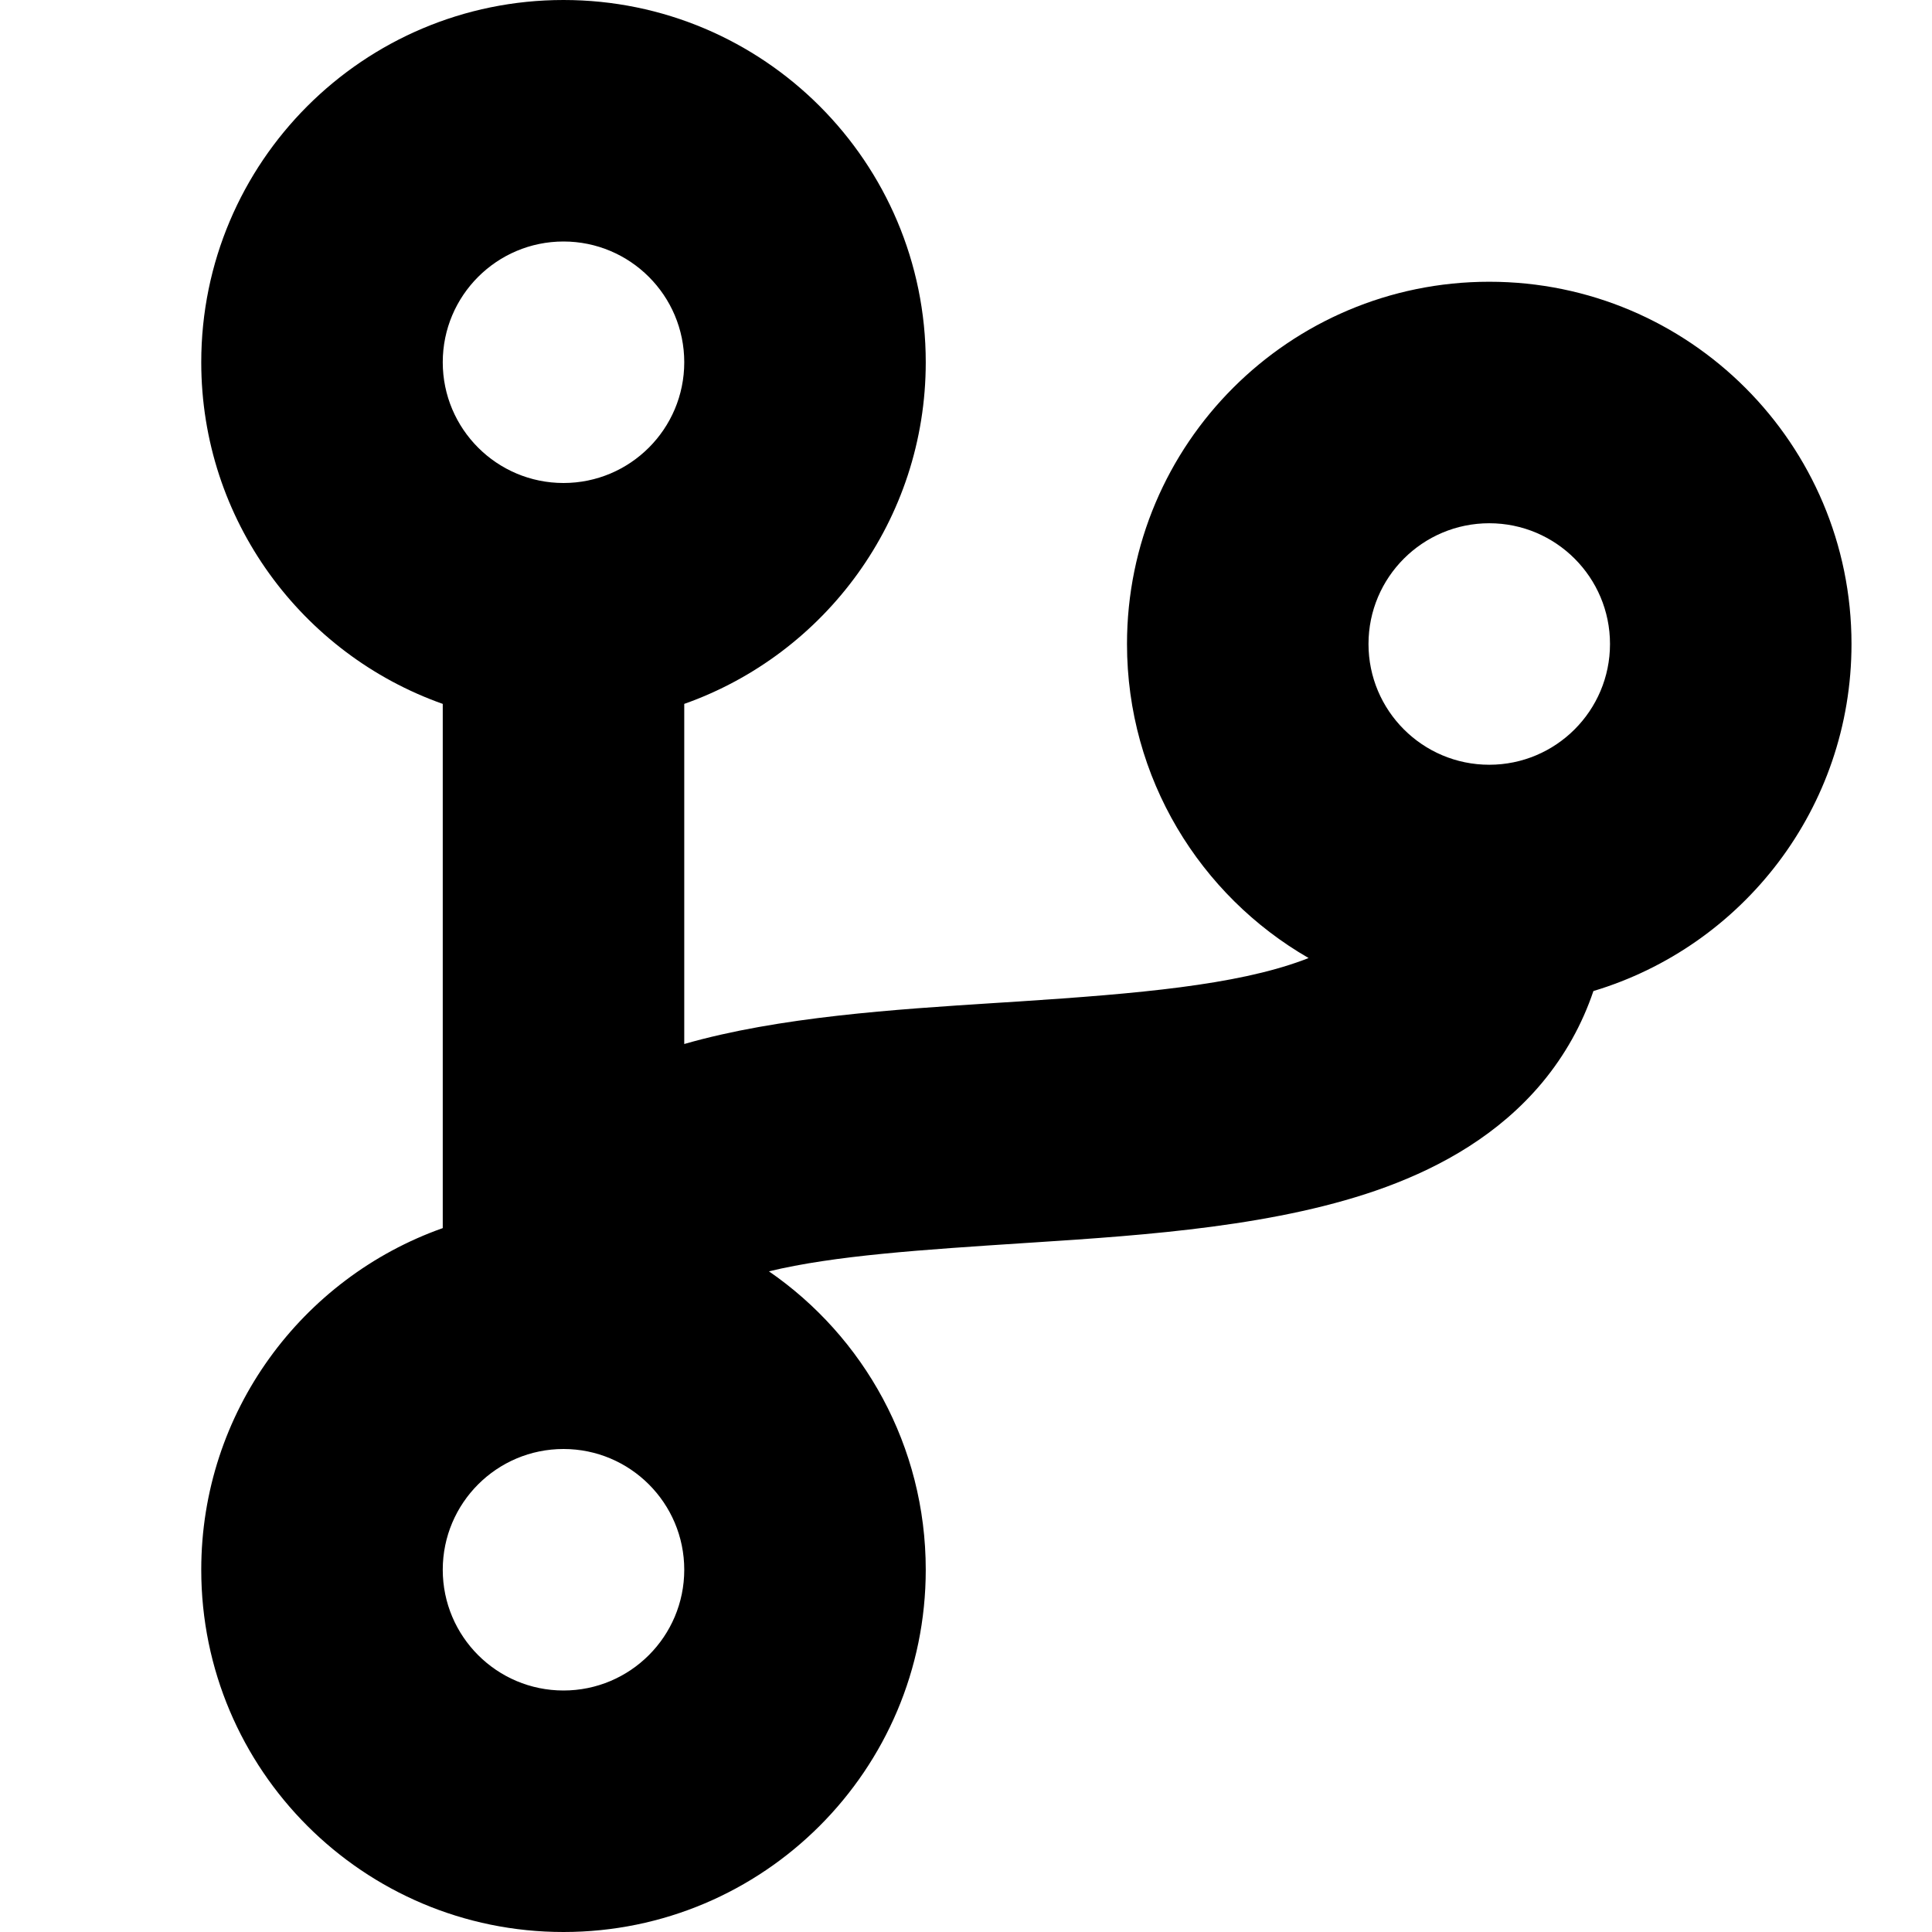 <svg width="24" height="24" viewBox="0 0 24 24" fill="none" xmlns="http://www.w3.org/2000/svg"><path fill-rule="evenodd" clip-rule="evenodd" d="M7 3C6.172 3 5.5 3.672 5.5 4.5C5.5 5.328 6.172 6 7 6C7.828 6 8.5 5.328 8.5 4.5C8.5 3.672 7.828 3 7 3ZM2.5 4.5C2.5 2.015 4.515 0 7 0C9.485 0 11.5 2.015 11.5 4.5C11.5 6.459 10.248 8.126 8.5 8.744V12.969C9.676 12.631 11.122 12.539 12.367 12.459C12.463 12.453 12.559 12.447 12.652 12.441C14.146 12.343 15.349 12.237 16.183 11.929C16.208 11.92 16.232 11.911 16.256 11.901C14.908 11.124 14 9.668 14 8C14 5.515 16.015 3.5 18.5 3.5C20.985 3.5 23 5.515 23 8C23 10.036 21.648 11.755 19.794 12.311C19.654 12.725 19.442 13.106 19.159 13.447C18.62 14.094 17.91 14.489 17.223 14.743C15.901 15.232 14.229 15.344 12.848 15.434C12.811 15.437 12.775 15.439 12.739 15.441C11.442 15.526 10.367 15.596 9.552 15.793C10.729 16.604 11.5 17.962 11.5 19.5C11.5 21.985 9.485 24 7 24C4.515 24 2.5 21.985 2.5 19.5C2.5 17.541 3.752 15.874 5.5 15.256V8.744C3.752 8.126 2.5 6.459 2.5 4.5ZM18.5 6.5C17.672 6.5 17 7.172 17 8C17 8.828 17.672 9.5 18.5 9.5C19.328 9.5 20 8.828 20 8C20 7.172 19.328 6.5 18.5 6.5ZM7 18C6.172 18 5.5 18.672 5.5 19.5C5.5 20.328 6.172 21 7 21C7.828 21 8.5 20.328 8.5 19.5C8.5 18.672 7.828 18 7 18Z" fill="black"/></svg>